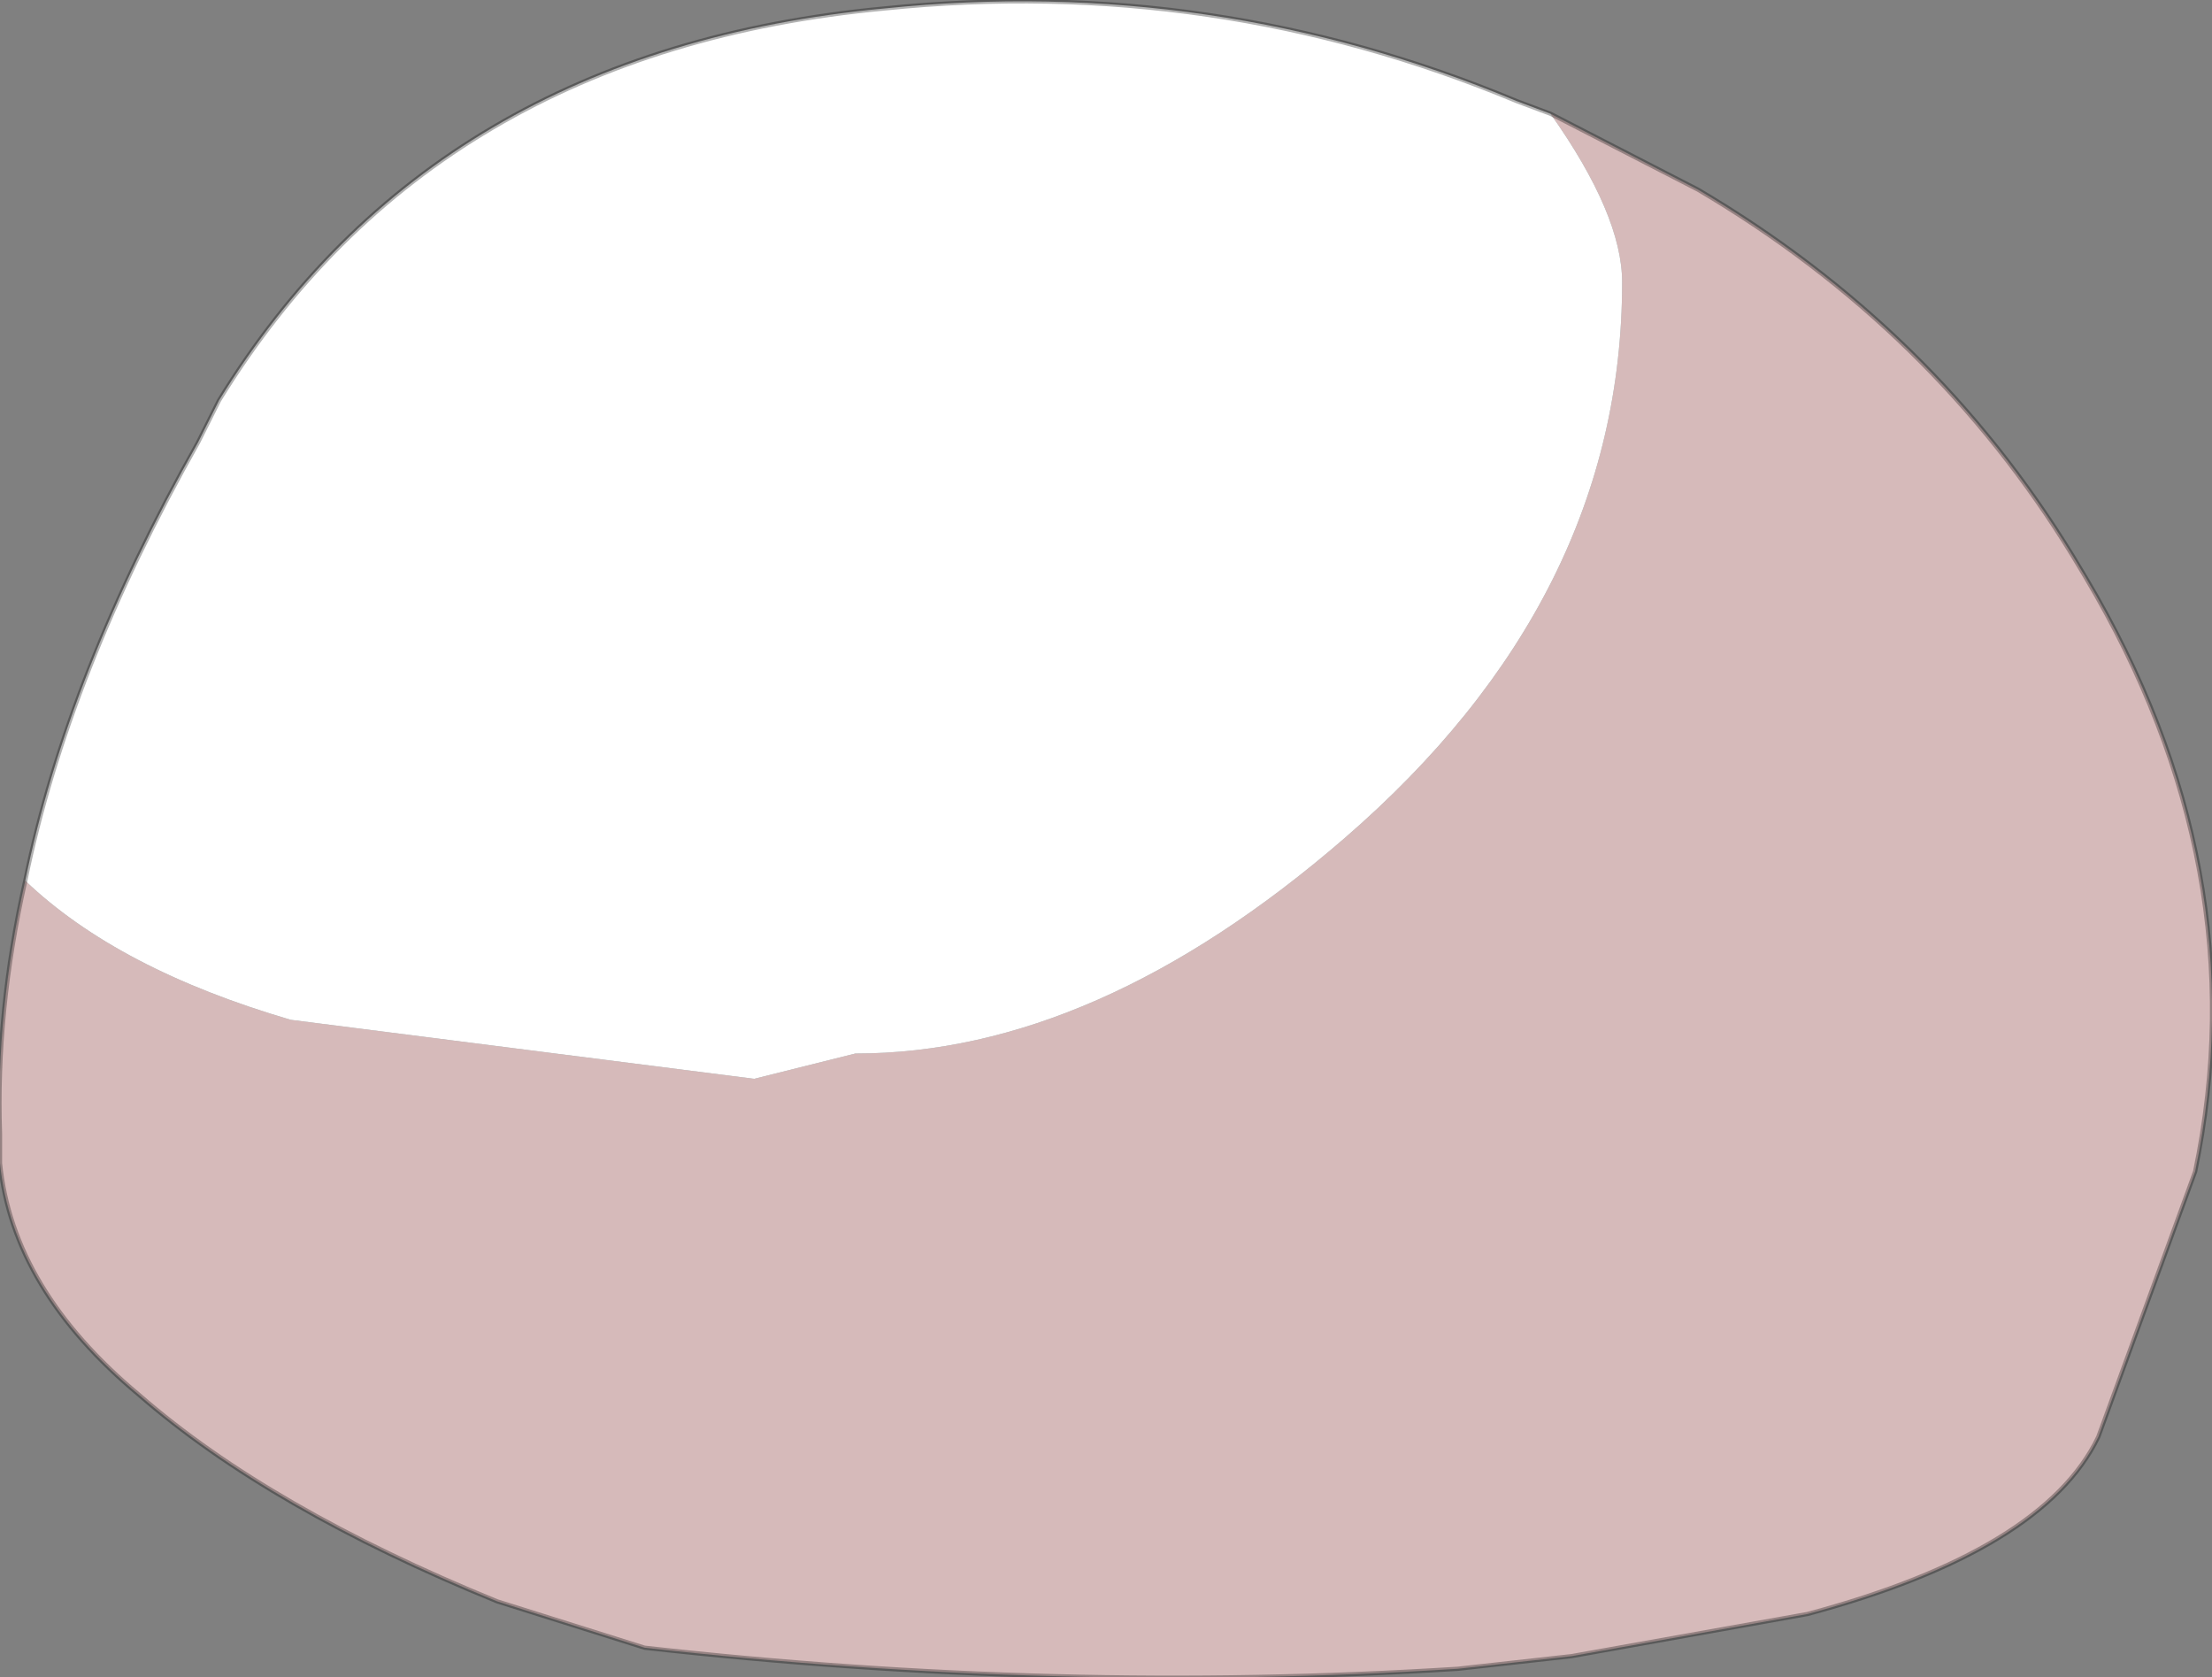 <?xml version="1.0" encoding="UTF-8" standalone="no"?>
<svg xmlns:ffdec="https://www.free-decompiler.com/flash" xmlns:xlink="http://www.w3.org/1999/xlink" ffdec:objectType="shape" height="19.9px" width="26.25px" xmlns="http://www.w3.org/2000/svg">
  <rect width="100%" height="100%" fill="#808080" stroke="none"/>
  <g transform="matrix(1.0, 0.0, 0.0, 1.0, 13.15, 9.95)">
    <path d="M5.25 -8.6 L7.0 -7.7 Q9.8 -6.05 11.45 -3.35 L11.6 -3.1 Q13.65 0.35 12.9 3.95 L11.75 7.1 Q11.1 8.45 8.3 9.2 L5.5 9.7 4.15 9.85 Q-0.6 10.15 -5.5 9.6 L-7.25 9.05 Q-9.95 7.95 -11.5 6.6 -13.0 5.35 -13.15 3.85 L-13.15 3.55 -13.15 3.5 Q-13.2 2.05 -12.85 0.5 -11.75 1.55 -9.7 2.15 L-4.2 2.85 -3.0 2.55 Q-0.15 2.55 2.8 0.0 6.1 -2.85 6.1 -6.6 6.1 -7.4 5.25 -8.6" fill="#d6baba" fill-rule="evenodd" stroke="none"/>
    <path d="M5.25 -8.6 Q6.1 -7.4 6.1 -6.6 6.1 -2.85 2.8 0.0 -0.15 2.55 -3.0 2.55 L-4.2 2.85 -9.7 2.15 Q-11.75 1.55 -12.85 0.5 -12.35 -1.95 -10.8 -4.7 L-10.55 -5.2 Q-8.0 -9.35 -2.65 -9.85 1.25 -10.25 4.85 -8.75 L5.25 -8.6" fill="#ffffff" fill-rule="evenodd" stroke="none"/>
    <path d="M-12.85 0.5 Q-13.2 2.05 -13.15 3.5 L-13.15 3.55 -13.15 3.85 Q-13.0 5.35 -11.5 6.6 -9.95 7.95 -7.25 9.05 L-5.5 9.6 Q-0.6 10.15 4.15 9.85 L5.5 9.7 8.3 9.2 Q11.1 8.45 11.75 7.1 L12.9 3.95 Q13.65 0.35 11.6 -3.1 L11.45 -3.35 Q9.8 -6.05 7.0 -7.7 L5.25 -8.6 4.85 -8.75 Q1.25 -10.25 -2.65 -9.85 -8.0 -9.35 -10.55 -5.2 L-10.8 -4.7 Q-12.35 -1.95 -12.85 0.5 Z" fill="none" stroke="#000000" stroke-linecap="round" stroke-linejoin="round" stroke-opacity="0.302" stroke-width="0.05"/>
  </g>
</svg>
